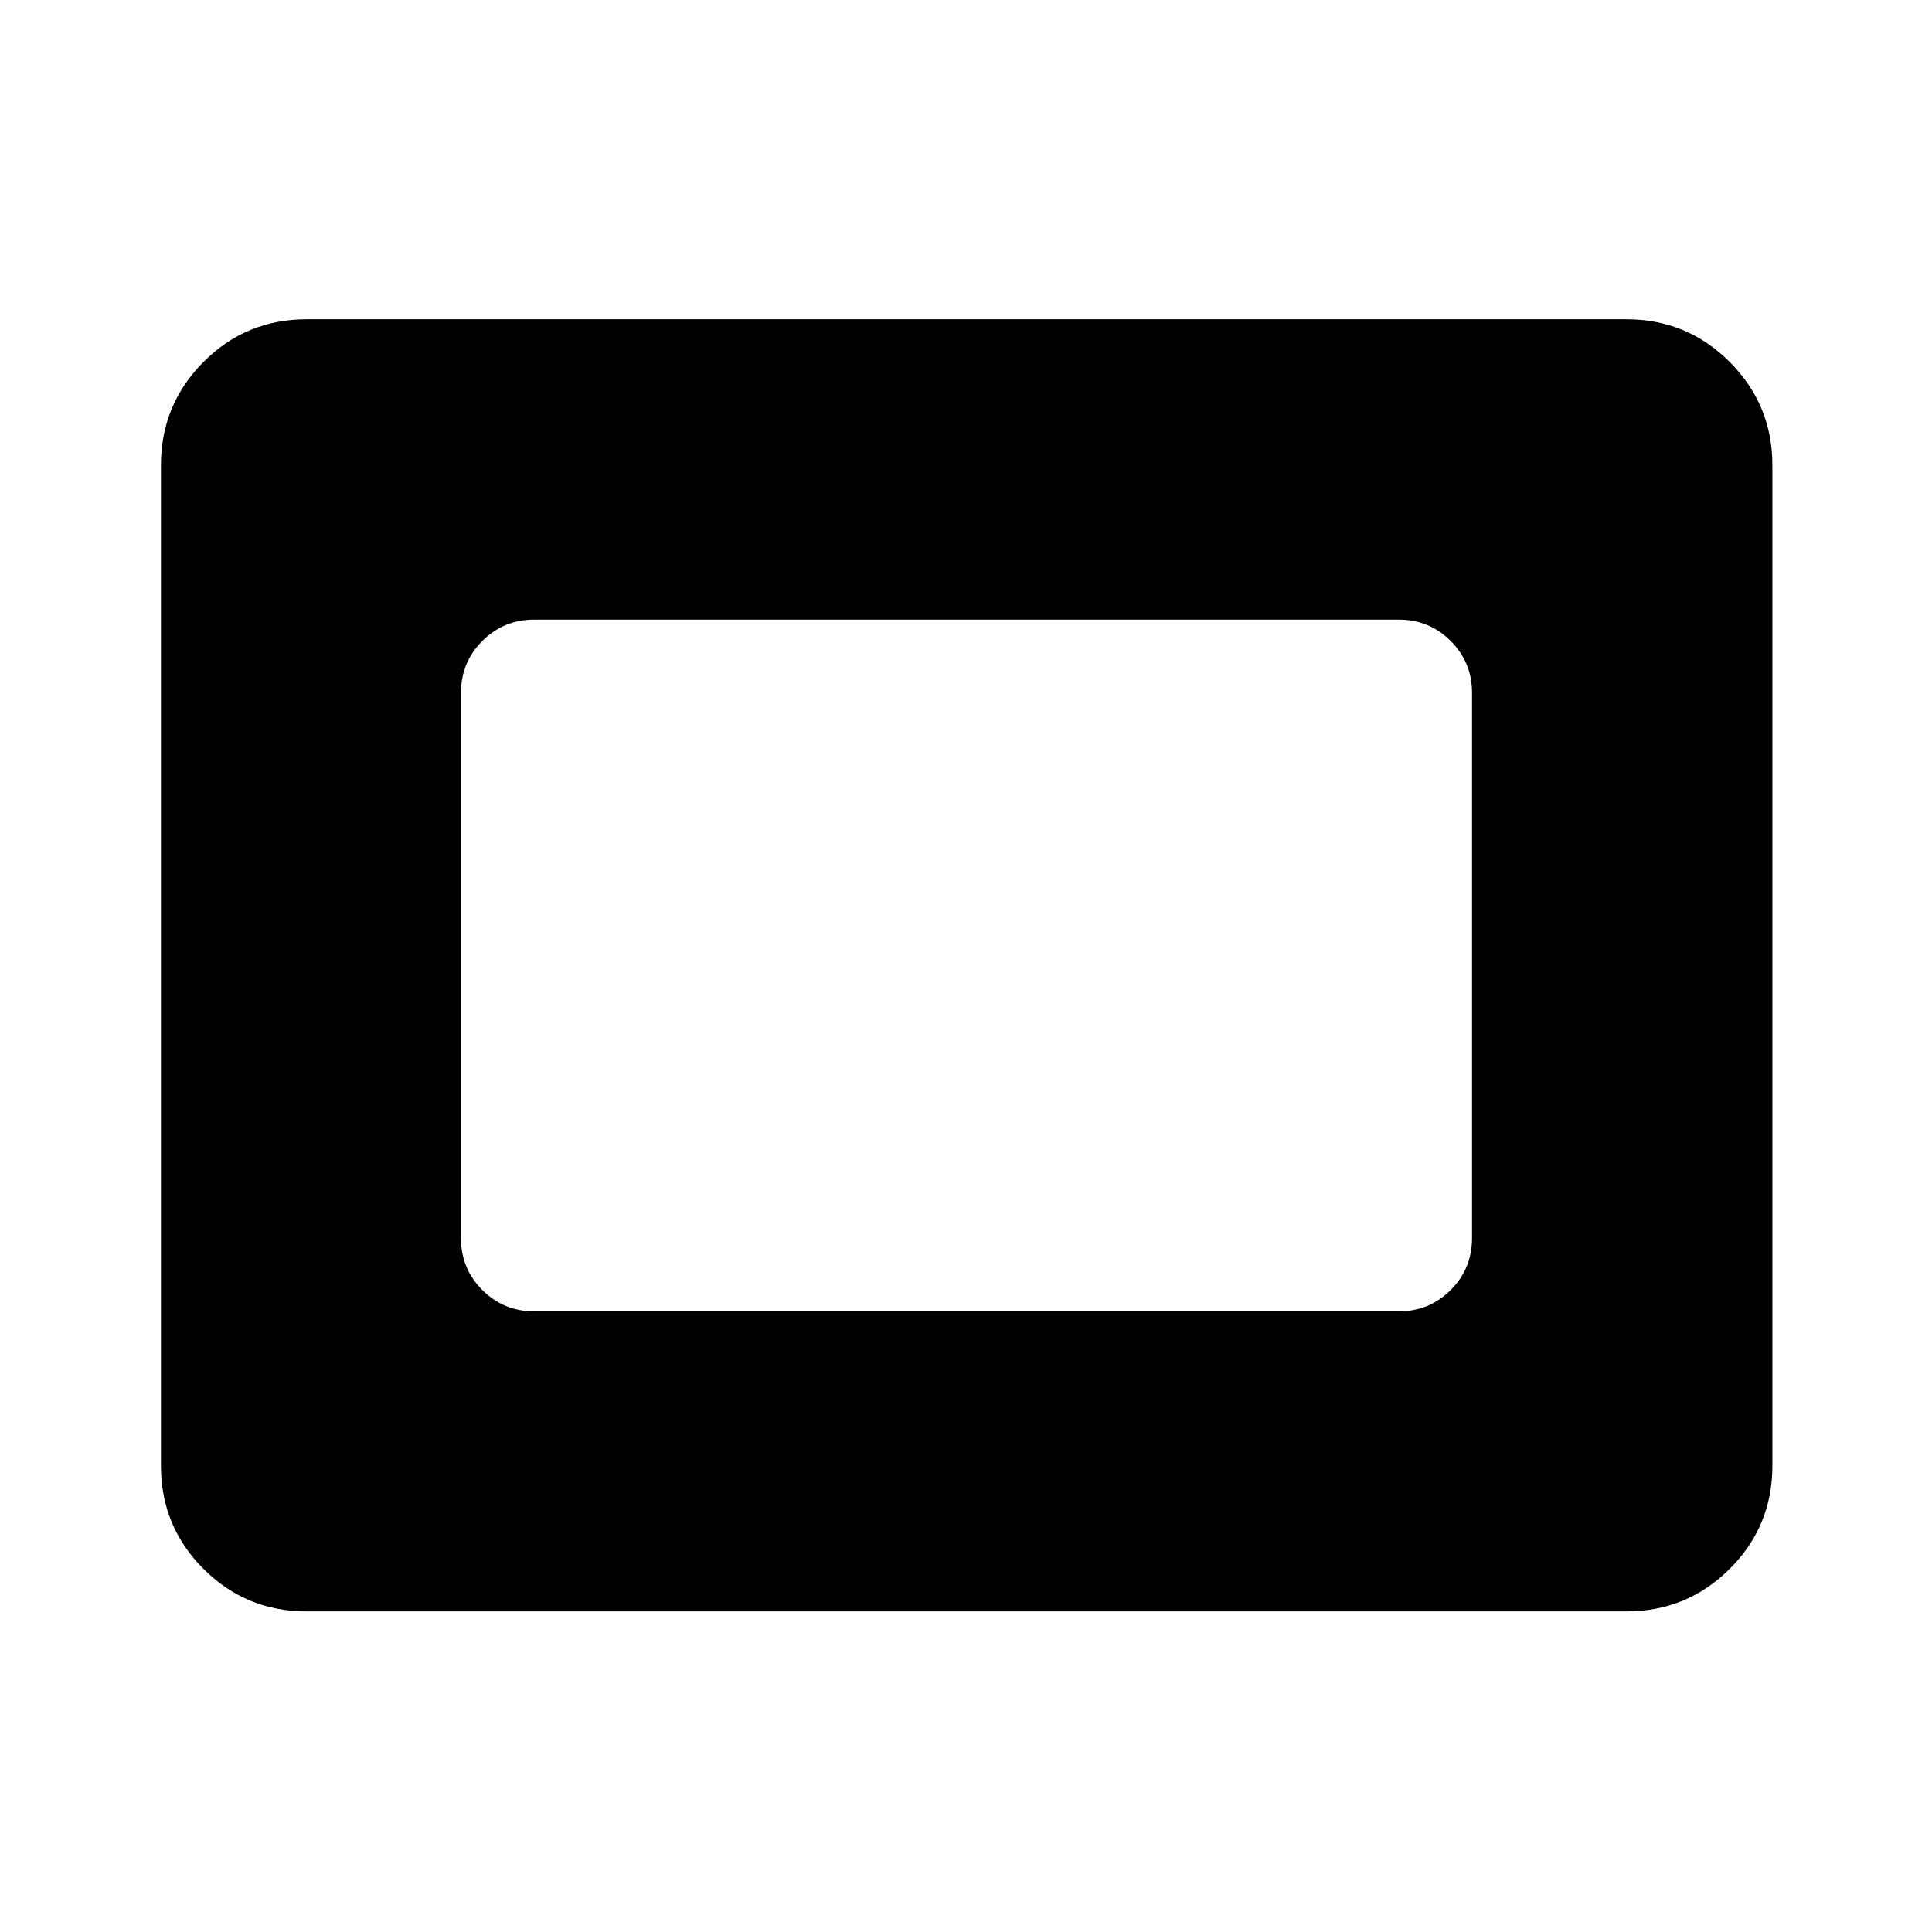 <svg xmlns="http://www.w3.org/2000/svg" height="40" viewBox="0 96 960 960" width="40"><path d="M152.391 896.696q-30.152 0-51.286-21.134t-21.134-51.286V327.224q0-30.152 21.134-51.366 21.134-21.213 51.286-21.213h655.718q30.152 0 51.366 21.213 21.214 21.214 21.214 51.366v497.052q0 30.152-21.214 51.286t-51.366 21.134H152.391Zm113.043-149.087h429.632q15.166 0 25.771-10.605t10.605-25.772V440.268q0-15.167-10.605-25.772-10.605-10.605-25.771-10.605H265.434q-15.166 0-25.771 10.605t-10.605 25.772v270.964q0 15.167 10.605 25.772 10.605 10.605 25.771 10.605Z"/></svg>